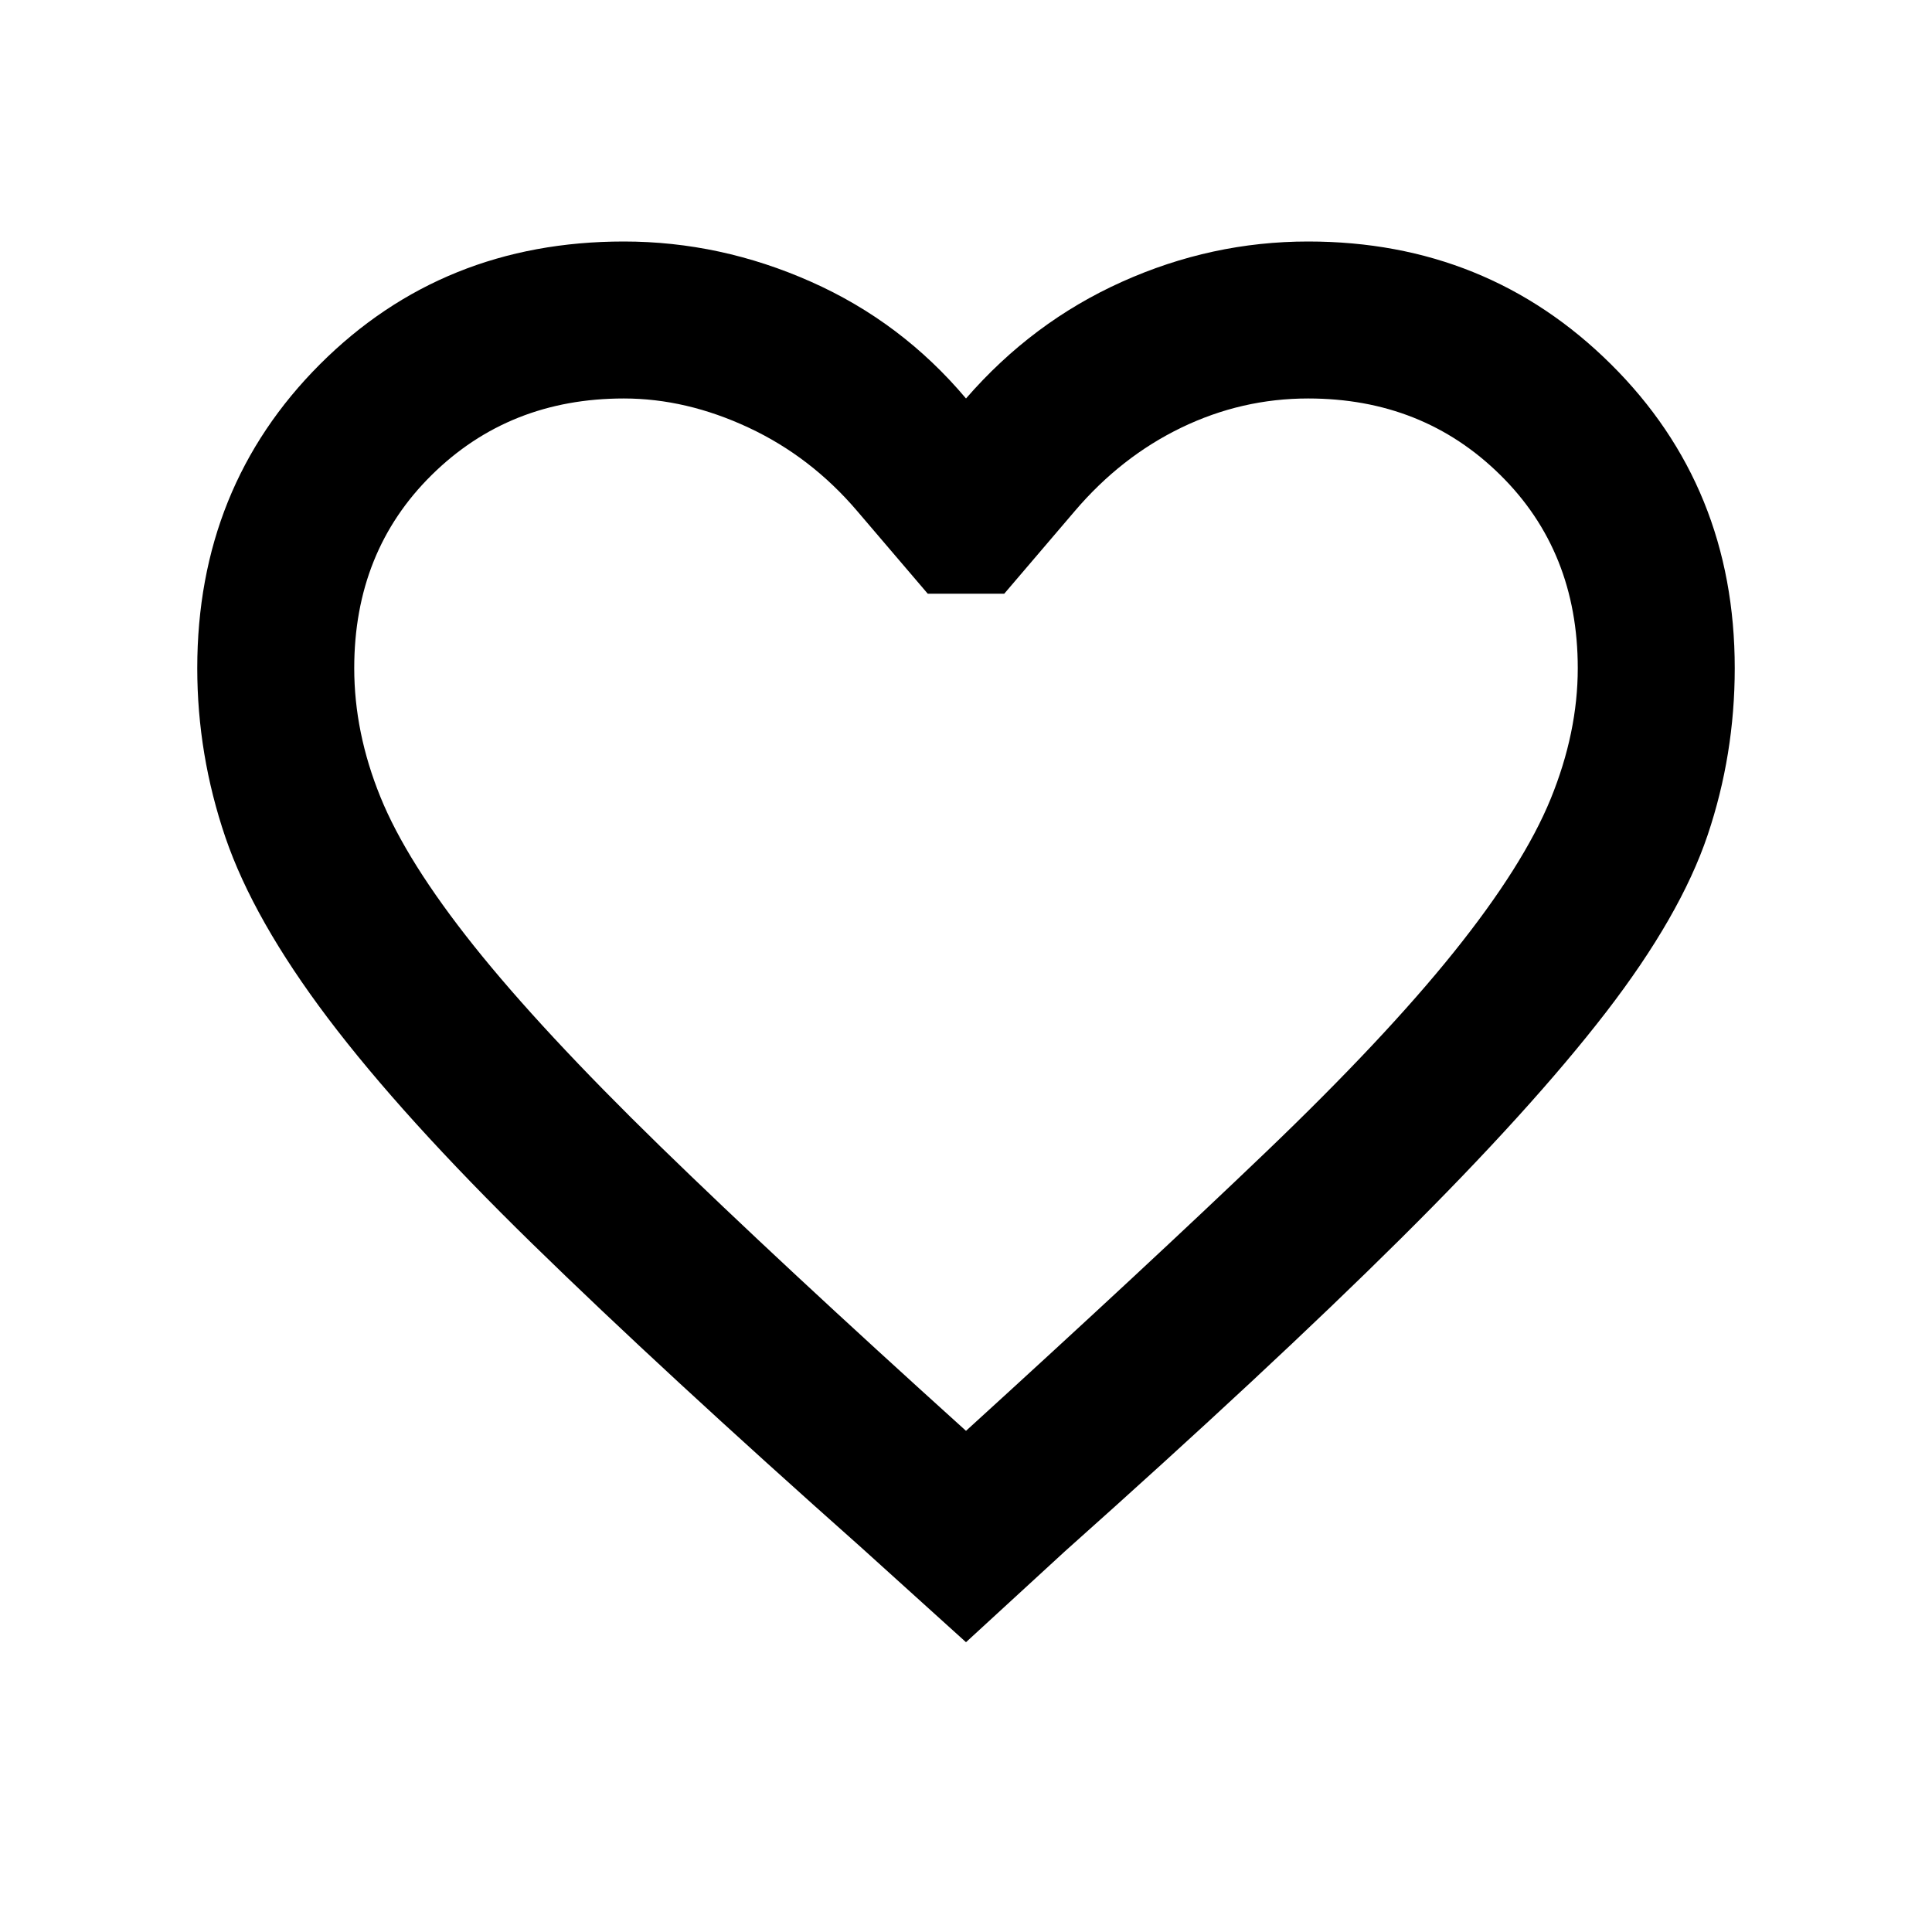 <svg xmlns="http://www.w3.org/2000/svg" height="20" width="20"><path d="m10 17-1.083-.979q-2.063-1.833-3.407-3.146-1.343-1.313-2.114-2.333-.771-1.021-1.063-1.875-.291-.855-.291-1.75 0-1.875 1.27-3.146Q4.583 2.5 6.458 2.5q1 0 1.938.417.937.416 1.604 1.208.688-.792 1.615-1.208.927-.417 1.927-.417 1.854 0 3.135 1.271 1.281 1.271 1.281 3.146 0 .895-.281 1.729-.281.833-1.052 1.833T14.5 12.823q-1.354 1.344-3.479 3.239Zm0-2.188q1.875-1.708 3.104-2.885 1.229-1.177 1.948-2.073.719-.896 1-1.583.281-.688.281-1.354 0-1.209-.802-2-.802-.792-1.989-.792-.688 0-1.313.302t-1.104.865l-.729.854h-.792l-.729-.854q-.479-.563-1.125-.865-.646-.302-1.292-.302-1.187 0-1.989.792-.802.791-.802 2 0 .666.271 1.333.27.667.968 1.542t1.927 2.073Q8.062 13.062 10 14.812Zm0-5.354Z"/></svg>